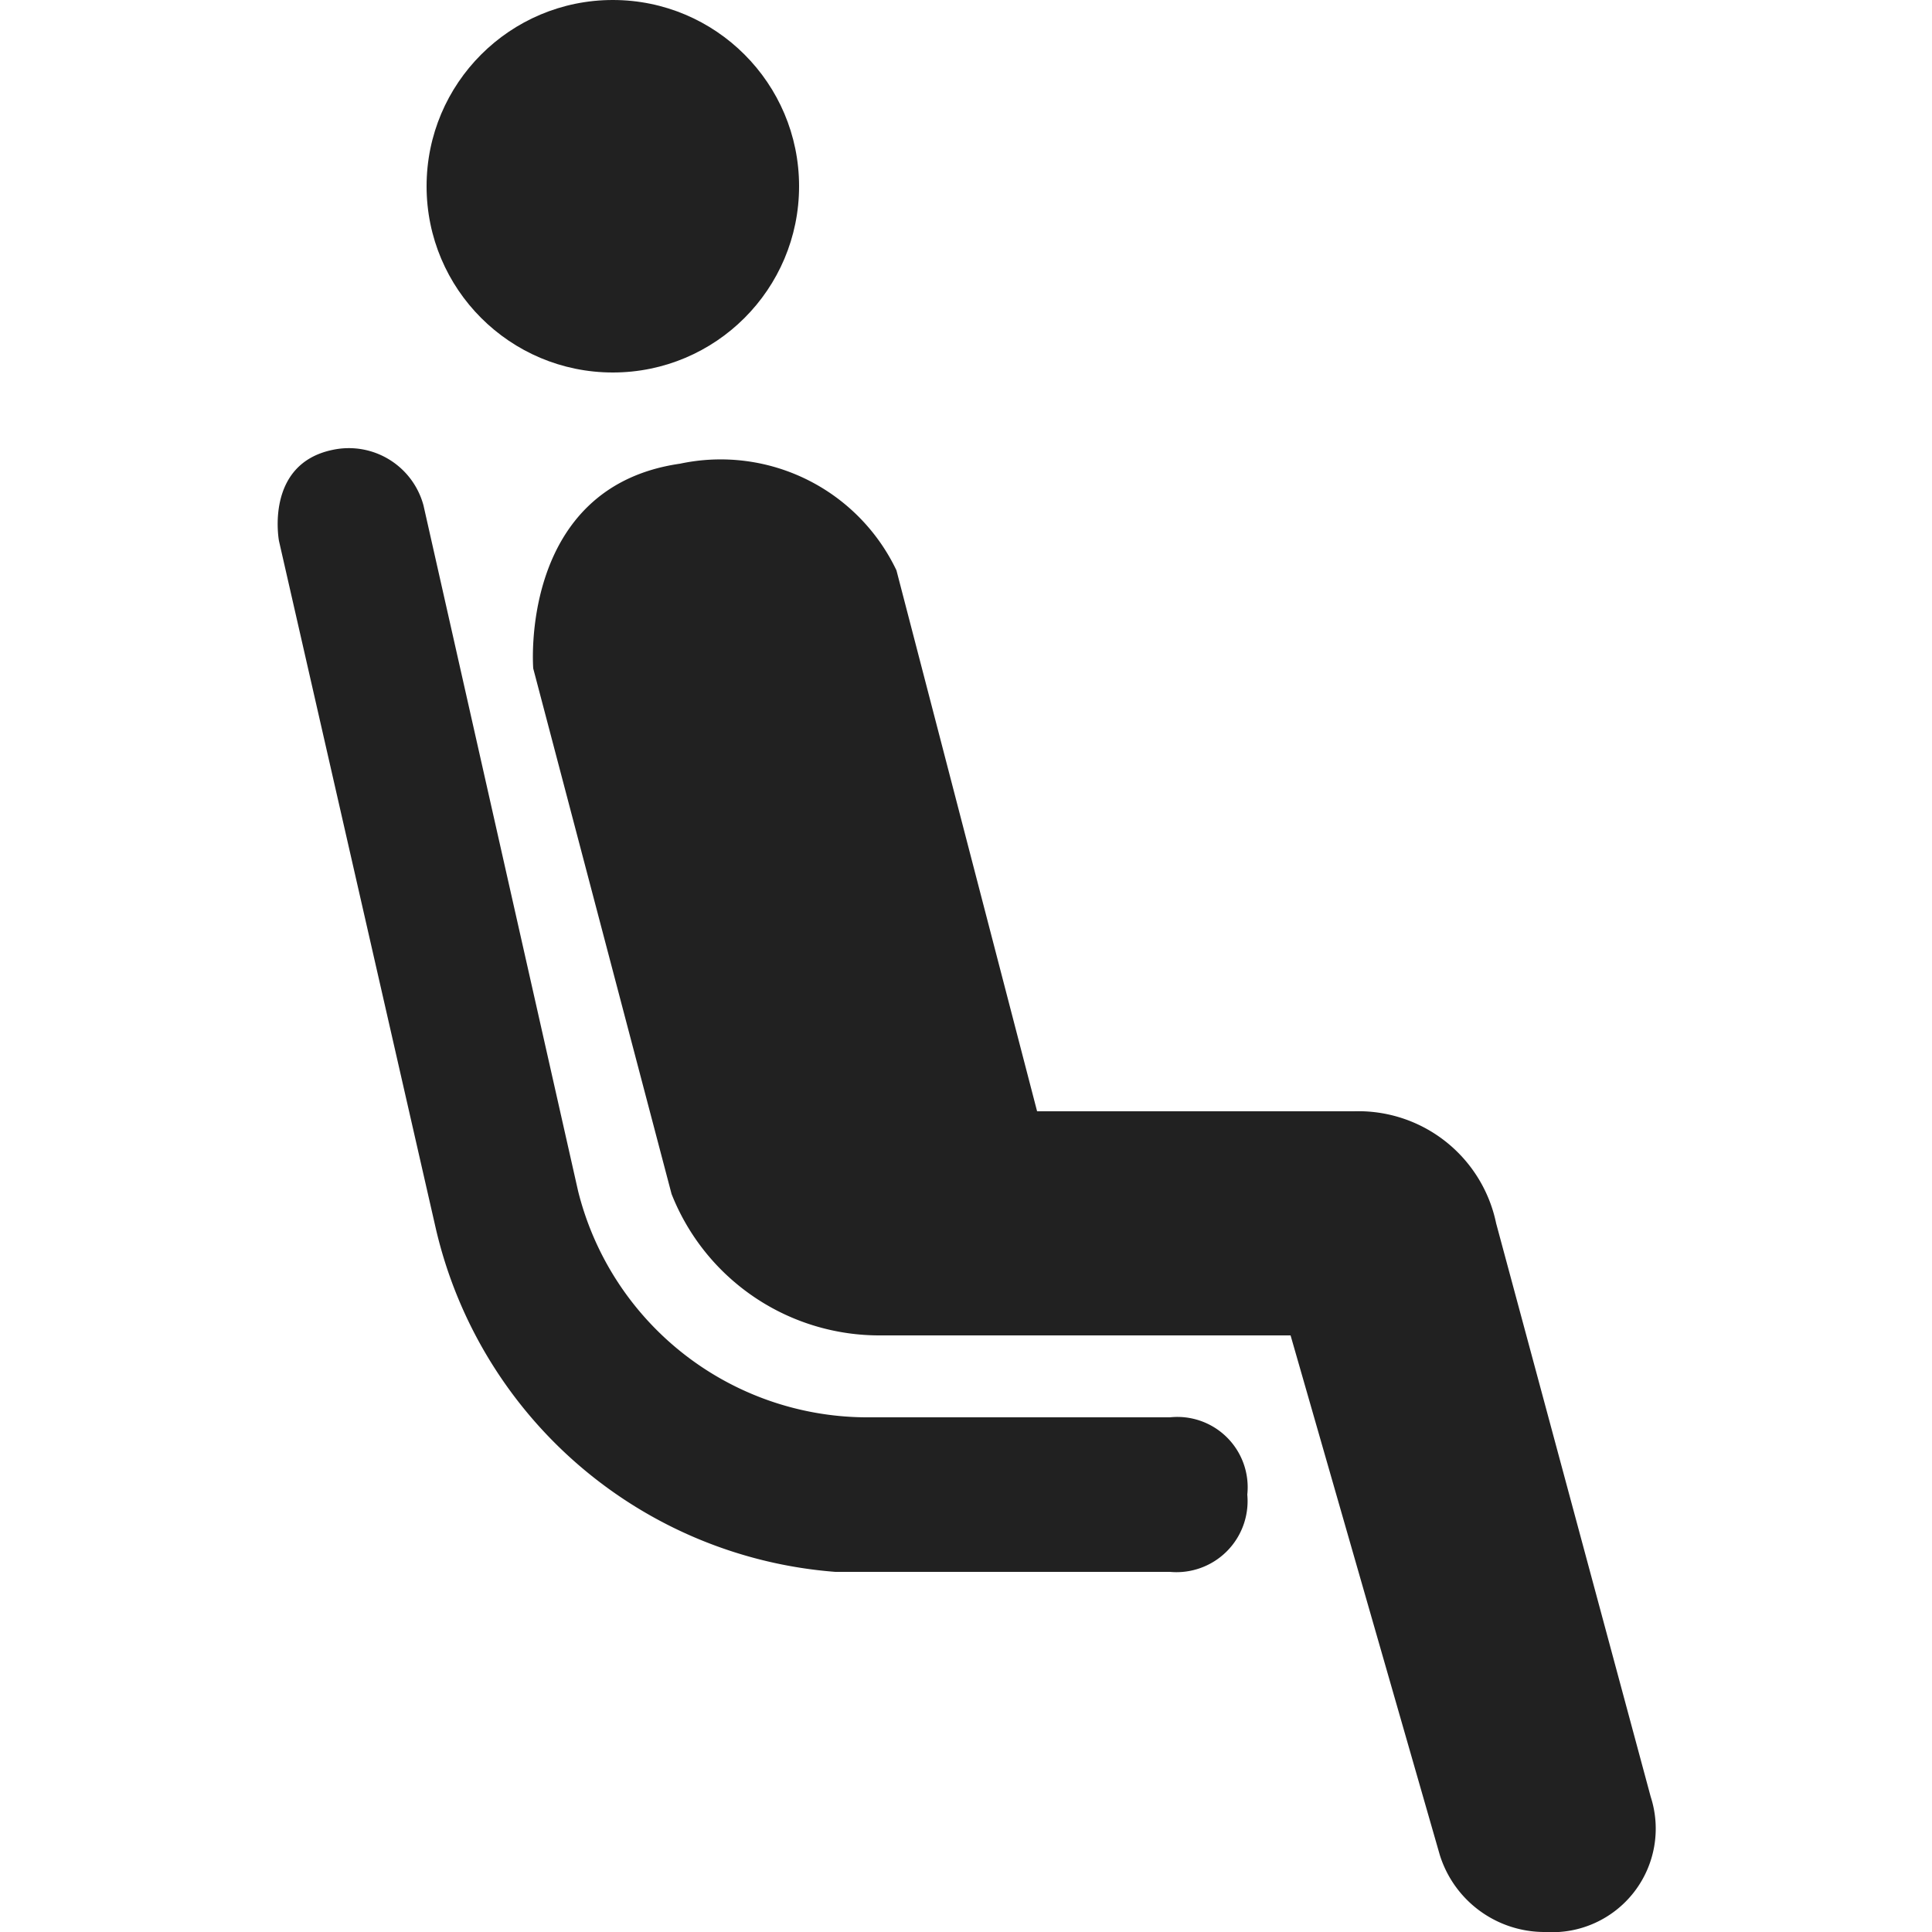 <svg xmlns="http://www.w3.org/2000/svg" viewBox="0 0 25 25"><defs><style>.cls-1{fill:#212121;}.cls-2{fill:none;}</style></defs><title>Asset 7</title><g id="Layer_2" data-name="Layer 2"><g id="Layer_1-2" data-name="Layer 1"><circle class="cls-1" cx="7.93" cy="2.41" r="2.41"/><path class="cls-1" d="M16.7,17.28,18.63,24A1.42,1.42,0,0,0,20,25a1.34,1.34,0,0,0,1.36-1.75l-2-7.42a1.82,1.82,0,0,0-1.84-1.45H13.42l-1.82-7A2.52,2.52,0,0,0,8.8,6C6.71,6.3,6.9,8.65,6.9,8.65l1.79,6.8a2.89,2.89,0,0,0,2.71,1.83Z"/><path class="cls-1" d="M5.48,6.54l2,8.87a3.86,3.86,0,0,0,3.71,2.93h3.95a.91.91,0,0,1,1,1,.92.92,0,0,1-1,1H10.81a5.76,5.76,0,0,1-5.17-4.44L3.61,7s-.19-1,.7-1.18A1,1,0,0,1,5.48,6.54Z"/><rect class="cls-2" width="25" height="25"/></g></g></svg>
